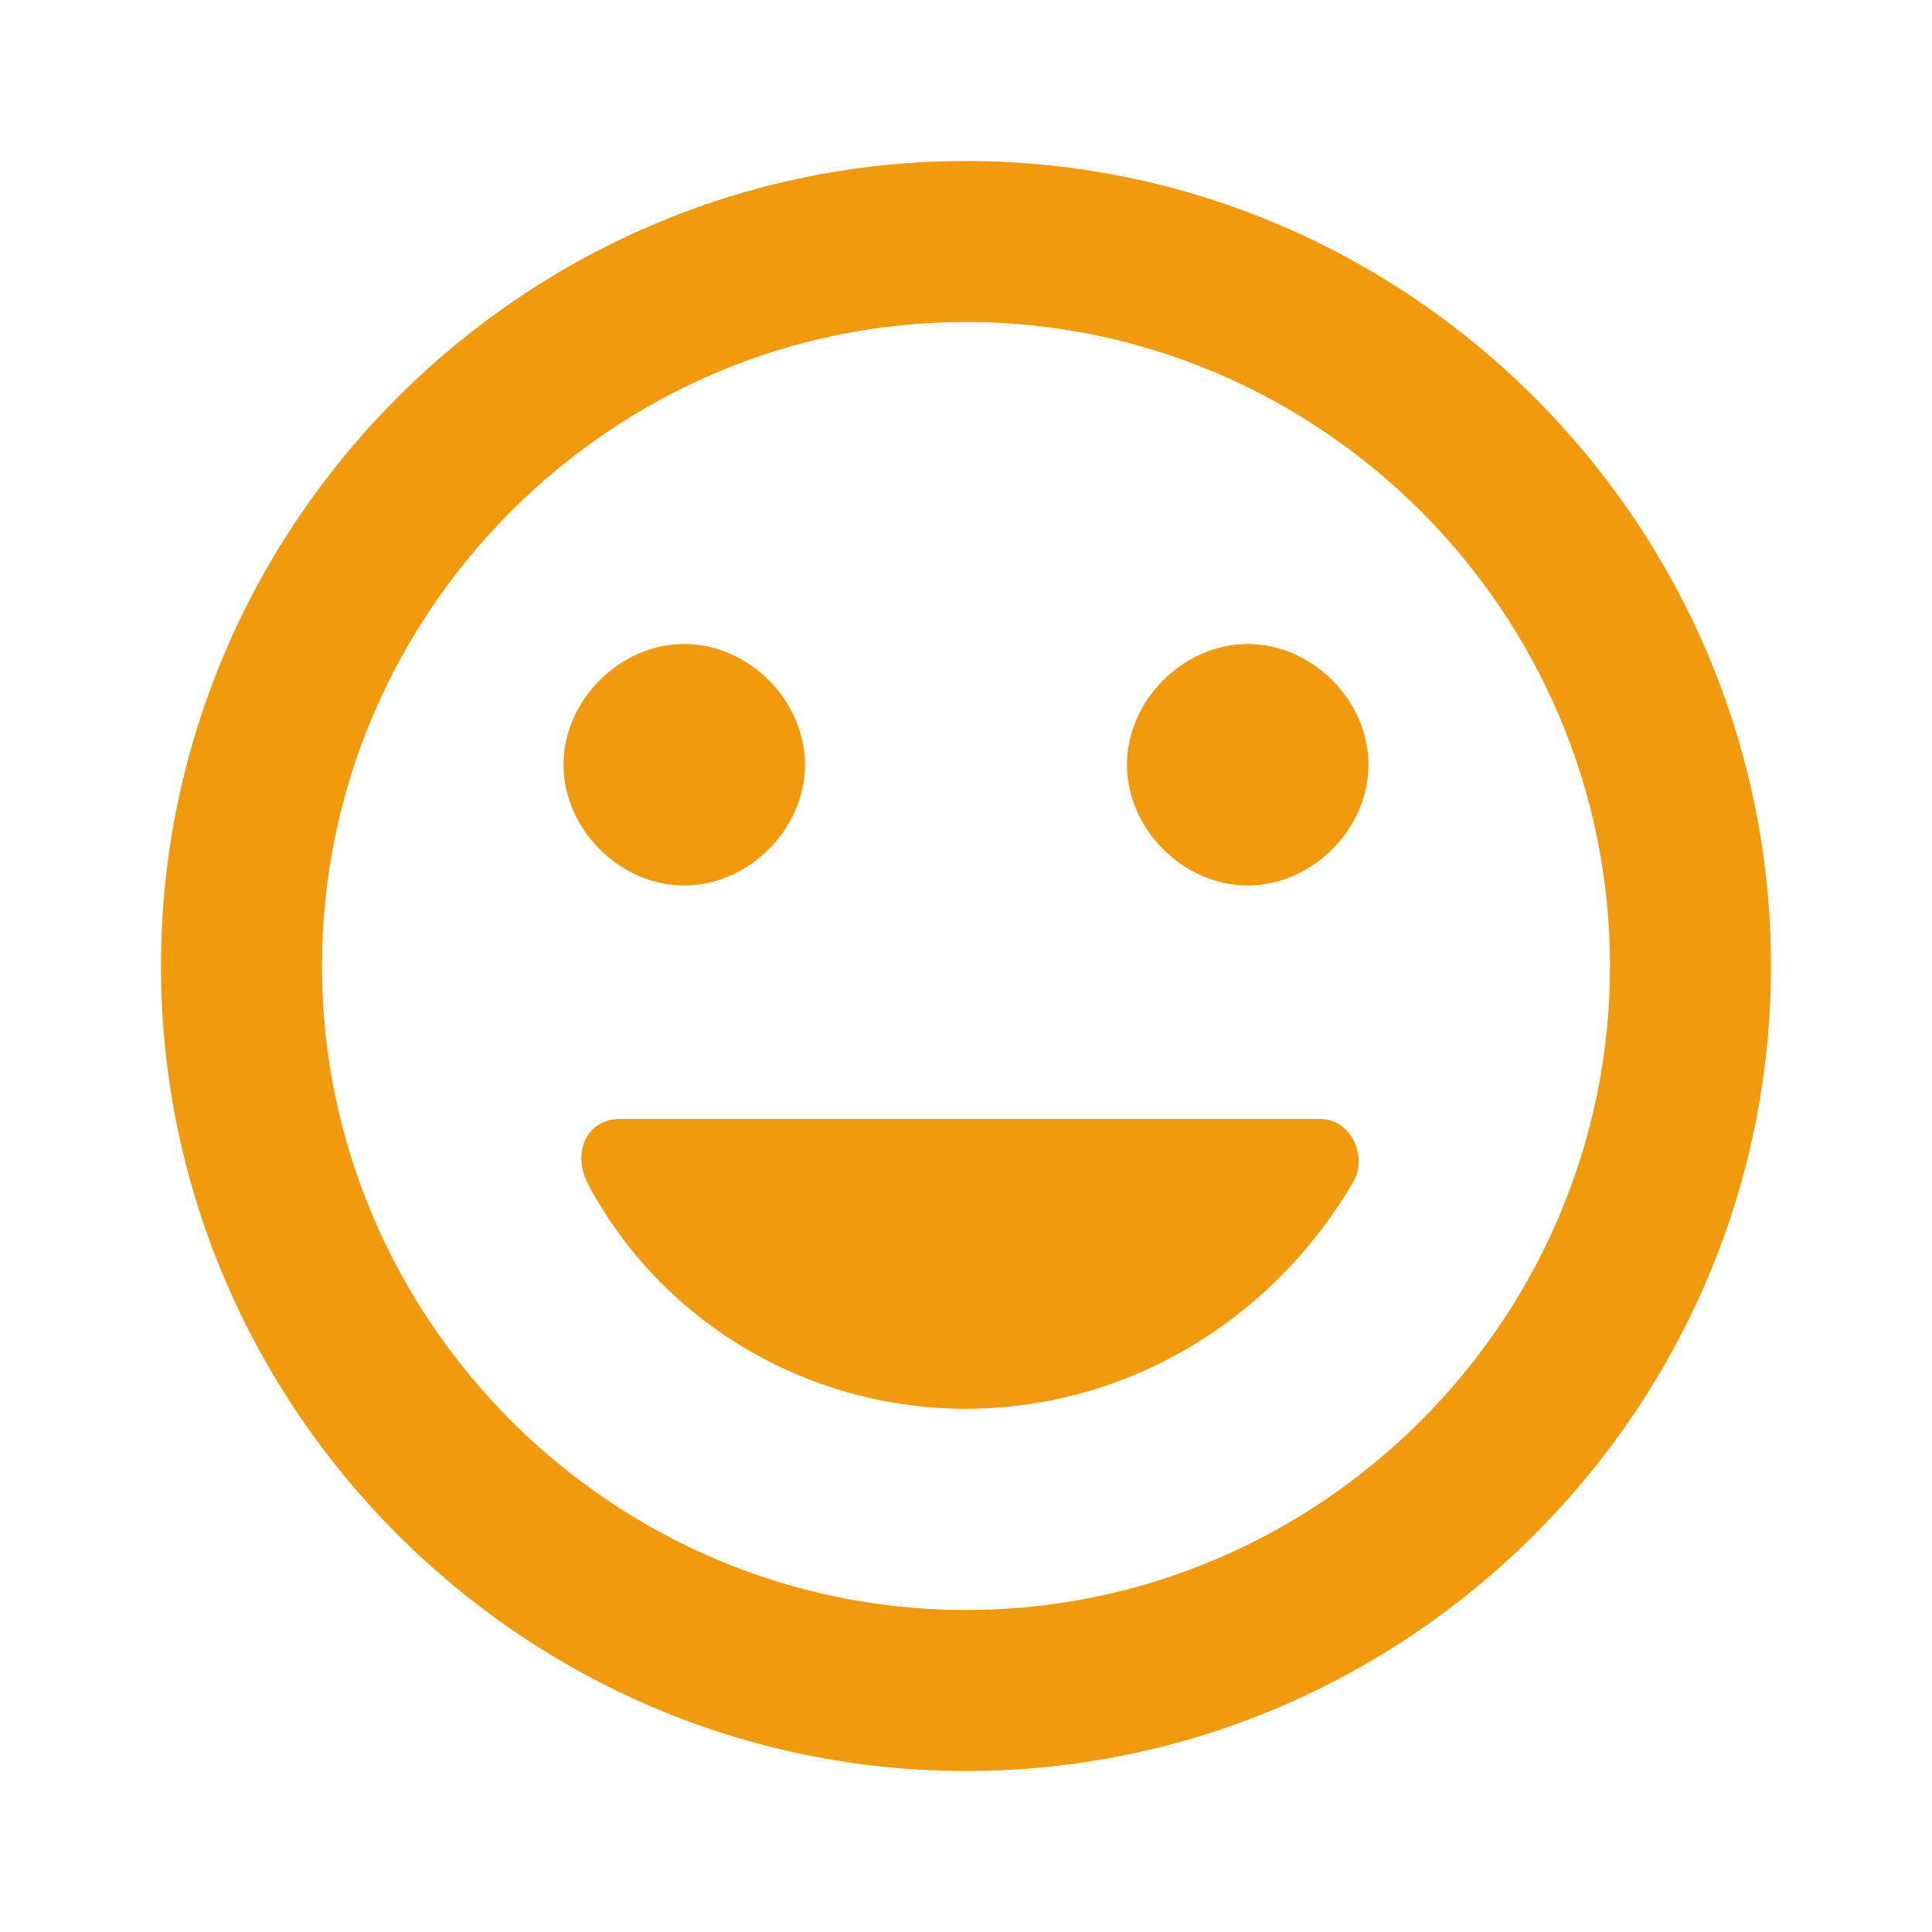 <?xml version="1.0" encoding="utf-8"?>
<!-- Generator: Adobe Illustrator 23.1.1, SVG Export Plug-In . SVG Version: 6.00 Build 0)  -->
<svg version="1.1" id="Layer_1" xmlns="http://www.w3.org/2000/svg" xmlns:xlink="http://www.w3.org/1999/xlink" x="0px" y="0px"
	 viewBox="0 0 24 24" style="enable-background:new 0 0 24 24;" xml:space="preserve">
<style type="text/css">
	.st0{fill:none;}
	.st1{fill:#F29A0D;}
</style>
<path class="st0" d="M0,0h24v24H0V0z"/>
<path class="st1" d="M12,2C6.5,2,2,6.5,2,12s4.5,10,10,10s10-4.5,10-10S17.5,2,12,2z M12,20c-4.4,0-8-3.6-8-8s3.6-8,8-8s8,3.6,8,8
	S16.4,20,12,20z M15.5,11c0.8,0,1.5-0.7,1.5-1.5S16.3,8,15.5,8S14,8.7,14,9.5S14.7,11,15.5,11z M8.5,11c0.8,0,1.5-0.7,1.5-1.5
	S9.3,8,8.5,8S7,8.7,7,9.5S7.7,11,8.5,11z M12,17.5c2,0,3.8-1.1,4.8-2.8c0.2-0.3,0-0.8-0.4-0.8H7.7c-0.4,0-0.6,0.4-0.4,0.8
	C8.2,16.4,10,17.5,12,17.5z"/>
</svg>

